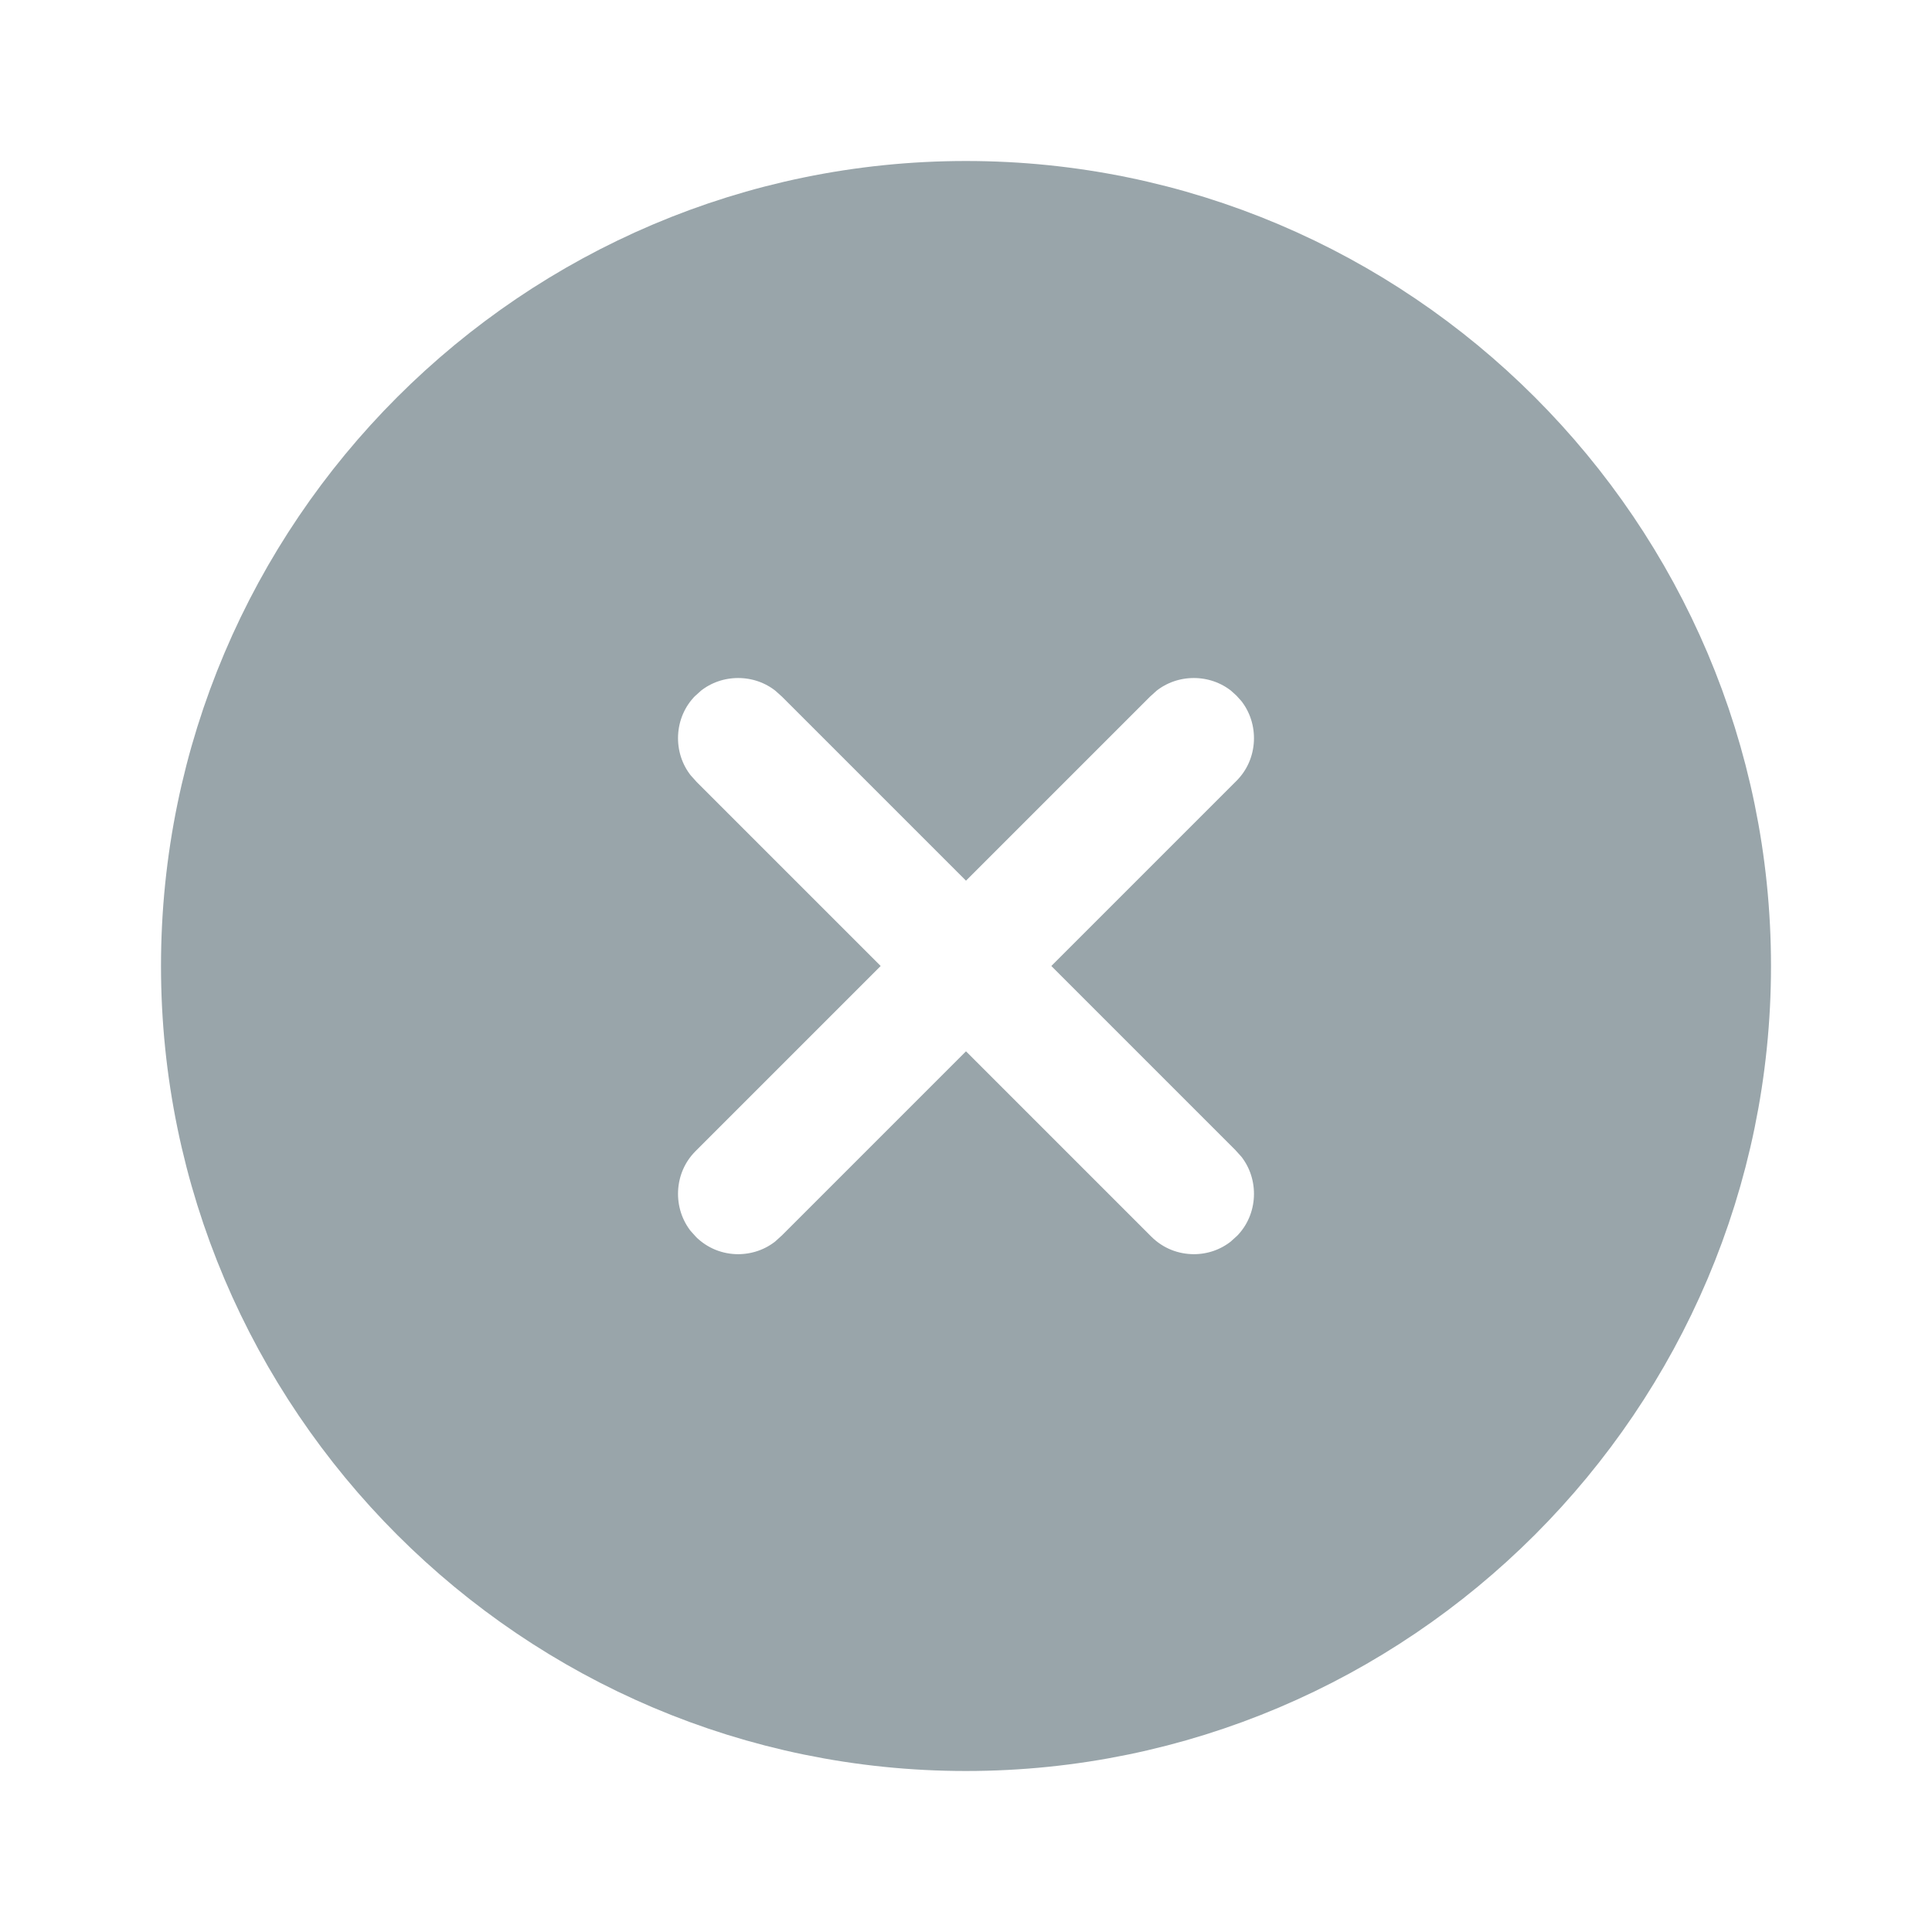 <svg width="30" height="30" viewBox="0 0 30 30" fill="none" xmlns="http://www.w3.org/2000/svg">
<path d="M15 3.5C21.335 3.5 26.5 8.665 26.5 15C26.5 21.335 21.335 26.5 15 26.5C8.665 26.5 3.5 21.335 3.5 15C3.5 8.665 8.665 3.5 15 3.5ZM19.761 9.961C19.052 9.384 18.023 9.384 17.314 9.961L17.168 10.093L15 12.261L12.832 10.093L12.685 9.961C11.977 9.384 10.947 9.384 10.239 9.961L10.093 10.093C9.387 10.799 9.343 11.927 9.961 12.685L10.093 12.832L12.261 15L10.093 17.168C9.387 17.874 9.343 19.002 9.961 19.761L10.093 19.907C10.478 20.292 10.975 20.475 11.463 20.475C11.89 20.474 12.323 20.335 12.683 20.042L12.832 19.907L15 17.739L17.168 19.907C17.553 20.292 18.049 20.474 18.537 20.475C18.965 20.475 19.398 20.335 19.758 20.042L19.907 19.907C20.613 19.201 20.657 18.073 20.039 17.314L19.907 17.168L17.739 15L19.907 12.832C20.613 12.126 20.657 10.998 20.039 10.239L19.907 10.093L19.761 9.961Z" fill="#99A5AA" stroke="#99A5AA" stroke-width="2"/>
</svg>

